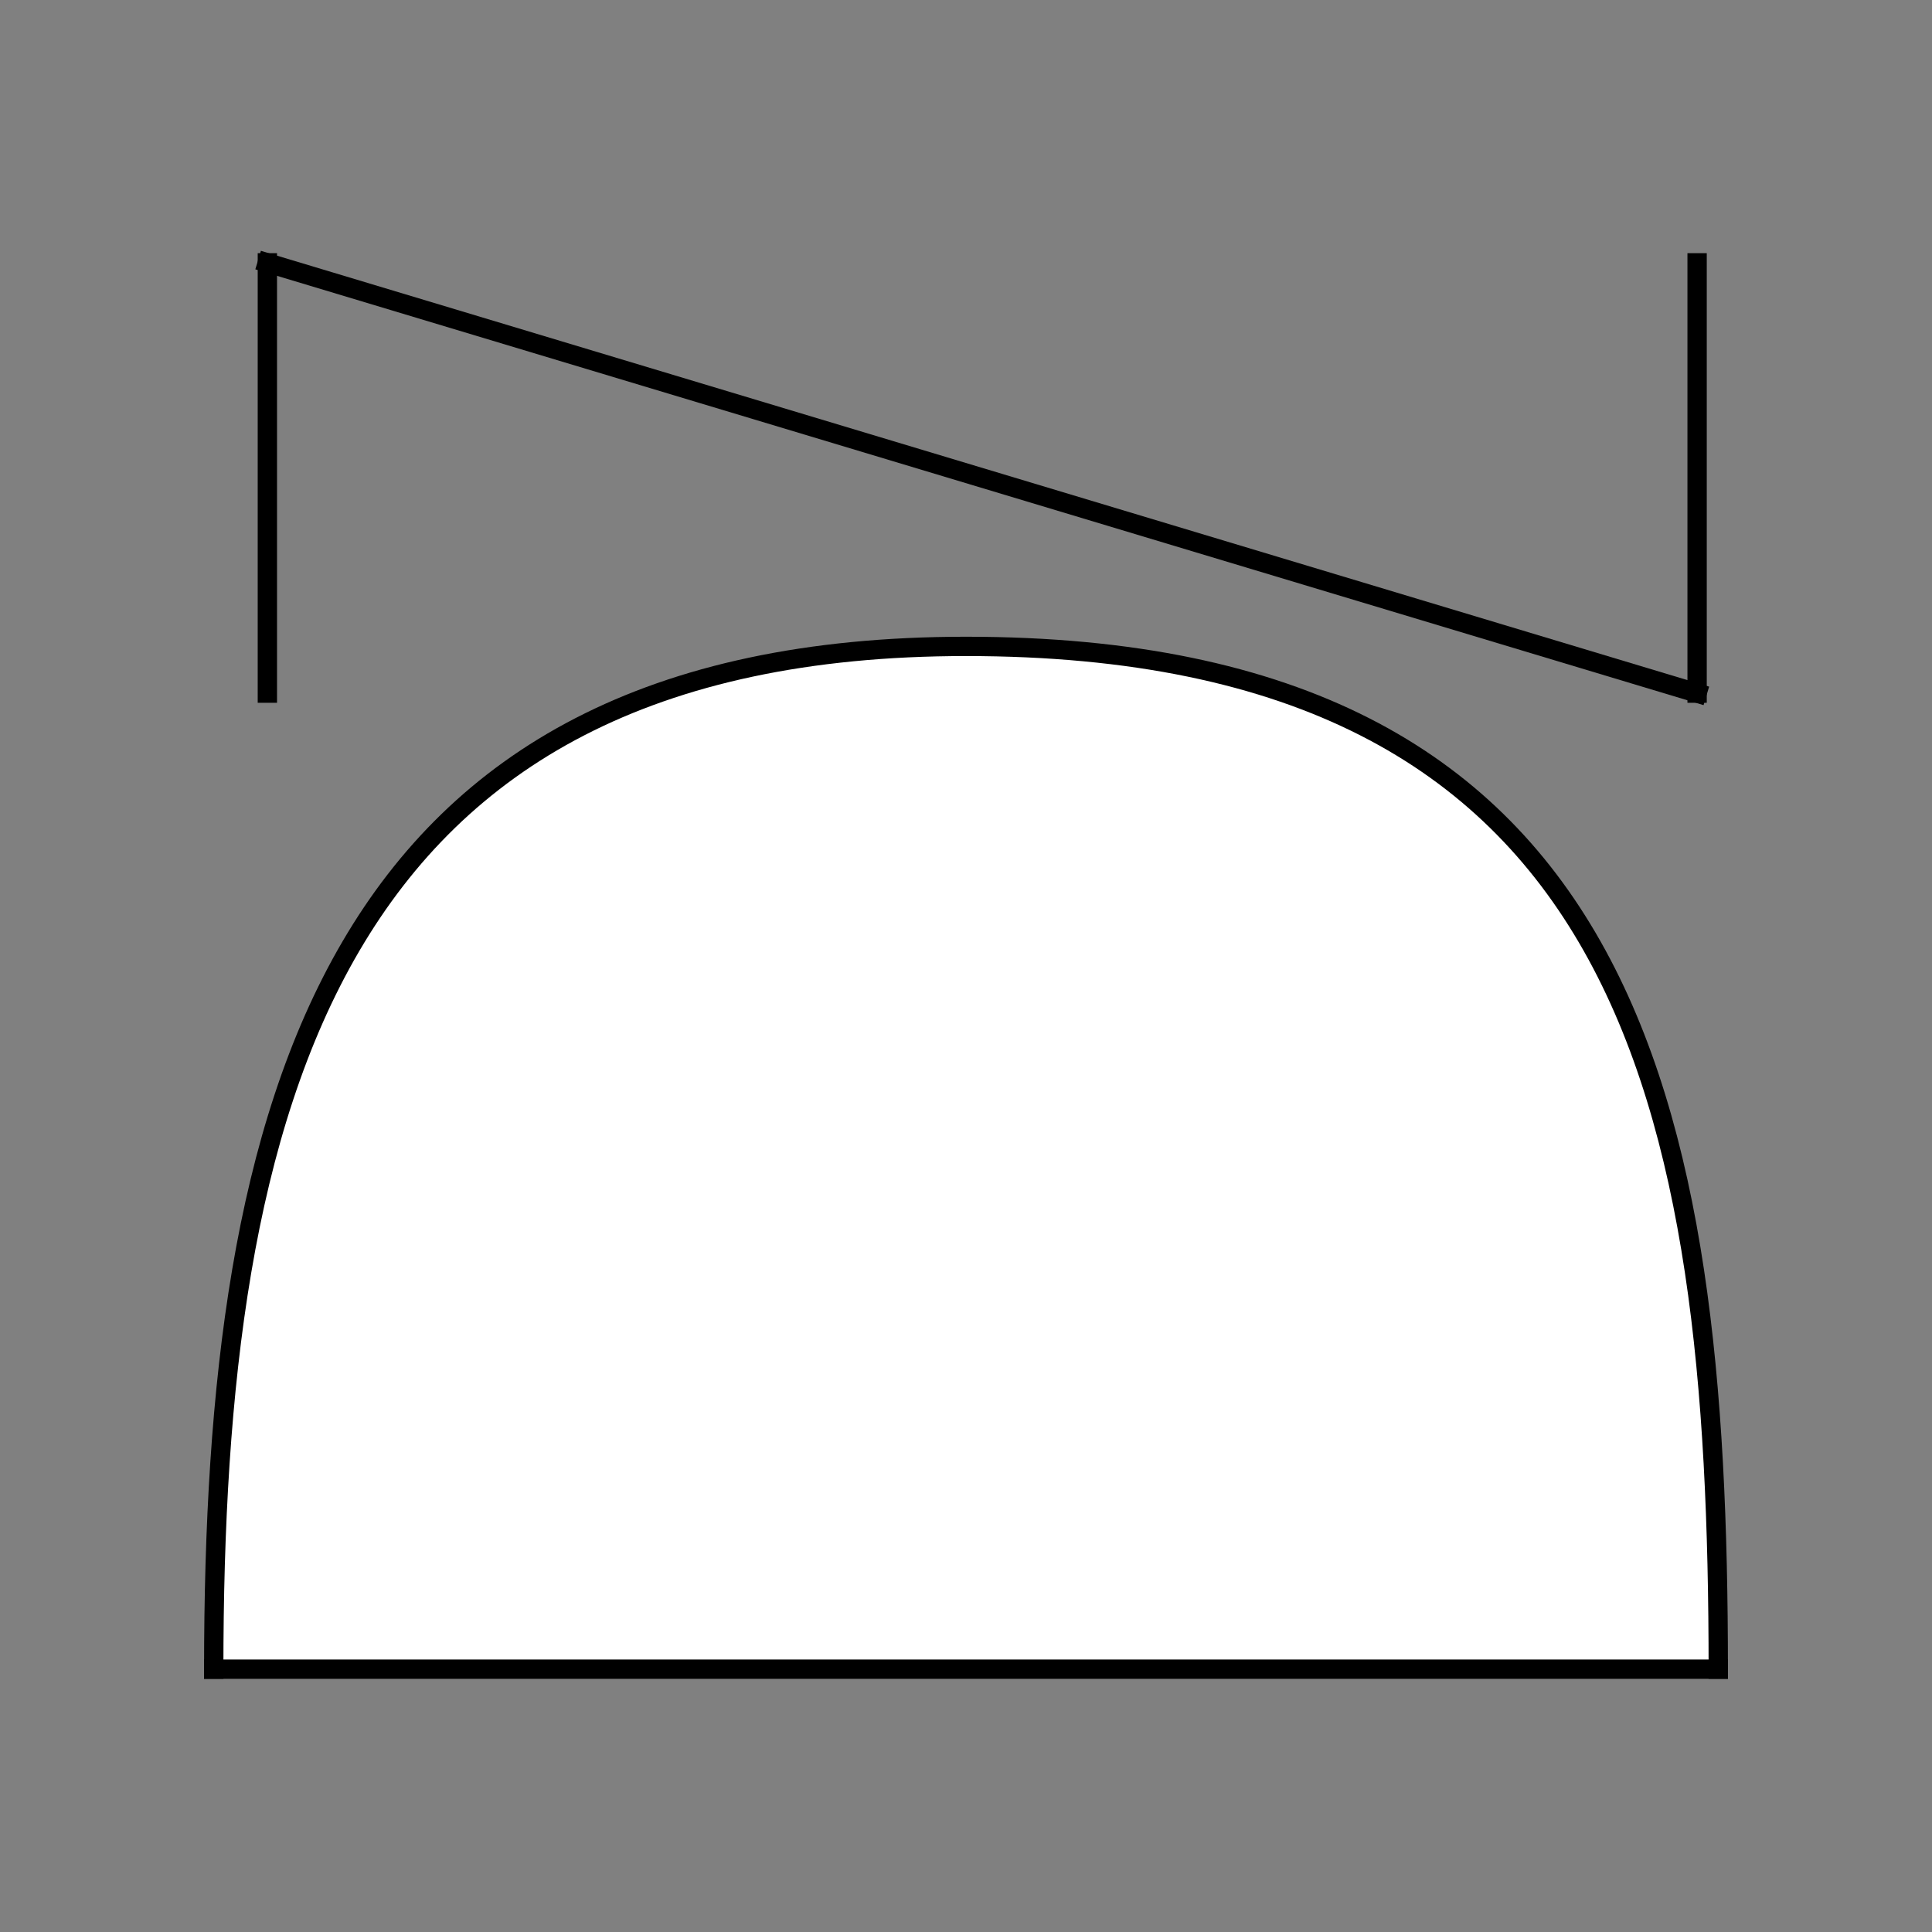 <?xml version="1.0" encoding="utf-8"?>
<!-- Generator: Adobe Illustrator 16.0.0, SVG Export Plug-In . SVG Version: 6.00 Build 0)  -->
<!DOCTYPE svg PUBLIC "-//W3C//DTD SVG 1.1//EN" "http://www.w3.org/Graphics/SVG/1.1/DTD/svg11.dtd">
<svg version="1.1" id="Layer_1" xmlns="http://www.w3.org/2000/svg" xmlns:xlink="http://www.w3.org/1999/xlink" x="0px" y="0px"
	 width="100px" height="100px" viewBox="0 0 100 100" enable-background="new 0 0 100 100" xml:space="preserve">
<rect x="0" y="0" width="100" height="100" fill="#808080" stroke="none"/>
<g>
	<g>
		<path fill="#FFFFFF" stroke="#000000" stroke-linecap="square" stroke-linejoin="bevel" stroke-miterlimit="10" d="M11.063,86.395
			c0-29.236,5.976-52.938,38.937-52.938c34.492,0,38.937,23.701,38.937,52.938"/>
		
			<line fill="none" stroke="#000000" stroke-linecap="square" stroke-linejoin="bevel" stroke-miterlimit="10" x1="88.937" y1="86.395" x2="11.063" y2="86.395"/>
	</g>
	<g>
		
			<line fill="none" stroke="#000000" stroke-linecap="square" stroke-linejoin="bevel" stroke-miterlimit="10" x1="13.839" y1="35.875" x2="13.839" y2="13.605"/>
		<path fill="none" stroke="#000000" stroke-linecap="square" stroke-linejoin="bevel" stroke-miterlimit="10" d="M85.549,16.127"/>
		<path fill="none" stroke="#000000" stroke-linecap="square" stroke-linejoin="bevel" stroke-miterlimit="10" d="M12.158,16.127"/>
		
			<line fill="none" stroke="#000000" stroke-linecap="square" stroke-linejoin="bevel" stroke-miterlimit="10" x1="87.842" y1="13.605" x2="87.842" y2="35.875"/>
		
			<line fill="none" stroke="#000000" stroke-linecap="square" stroke-linejoin="bevel" stroke-miterlimit="10" x1="13.839" y1="13.605" x2="87.842" y2="35.875"/>
	</g>
</g>
</svg>

